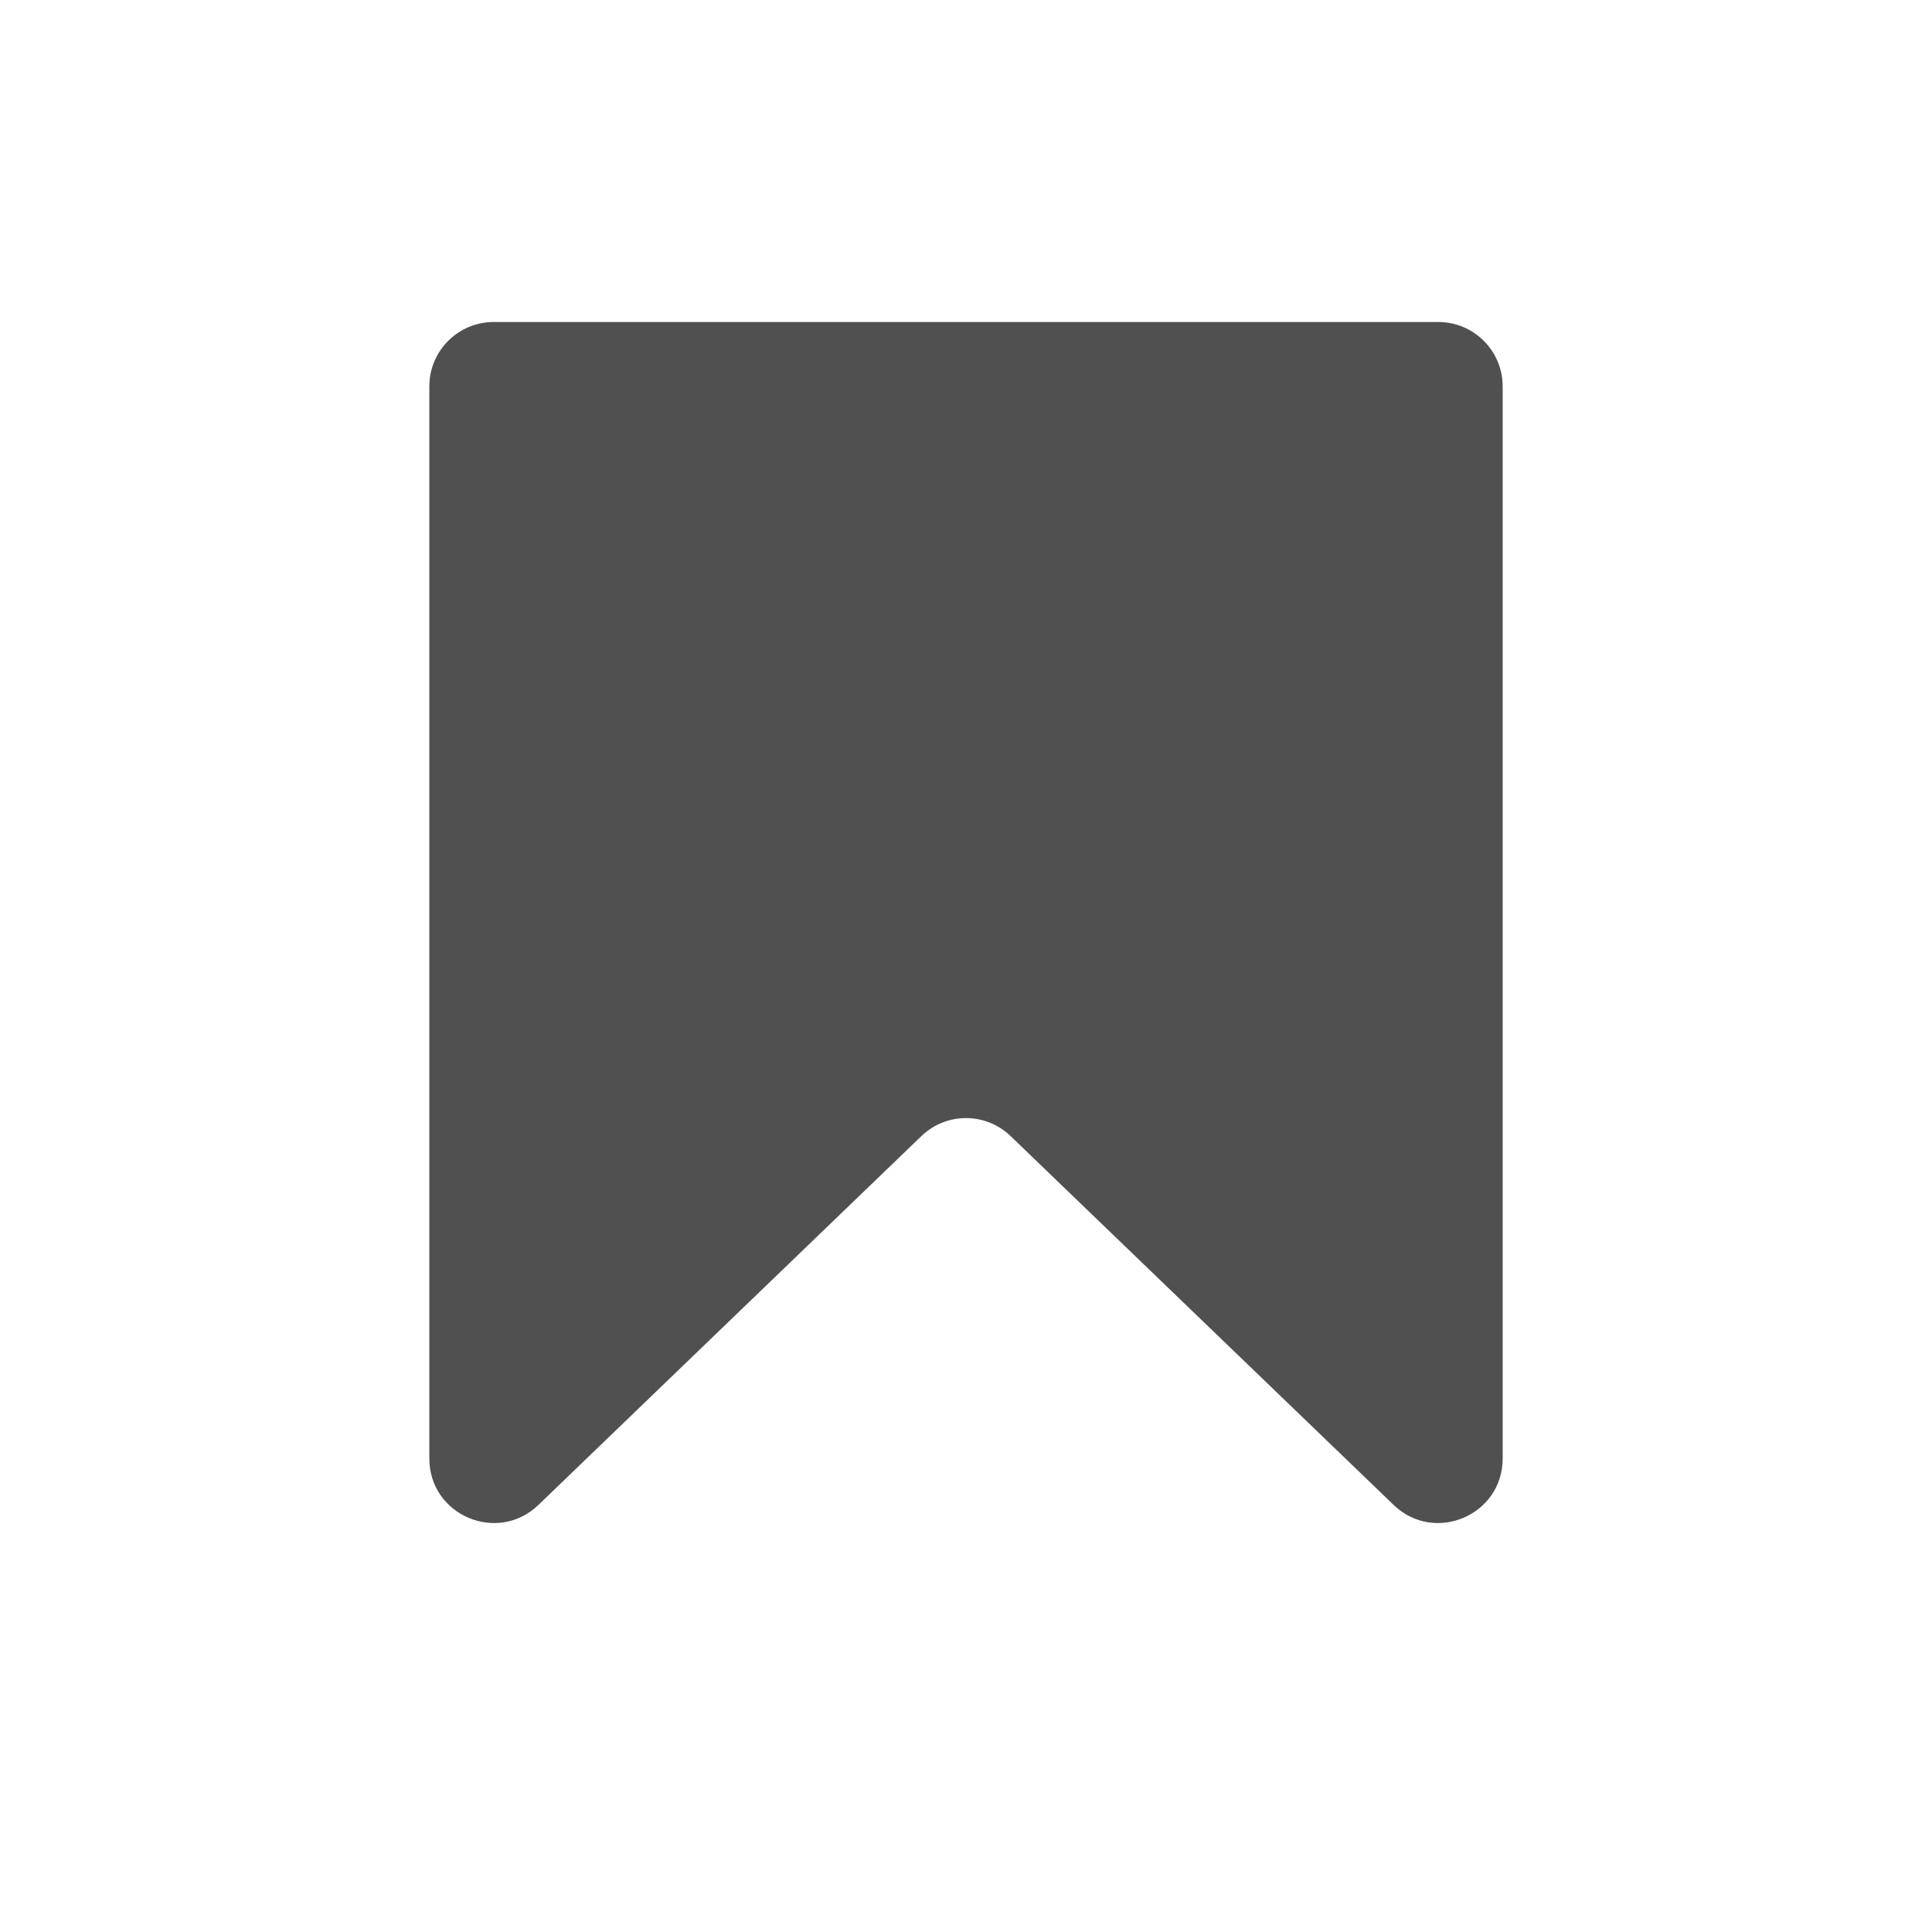 <svg width="36" height="36" viewBox="0 0 36 36" fill="none" xmlns="http://www.w3.org/2000/svg">
<path d="M8 27.178V7.2C8 6.537 8.537 6 9.2 6H26.8C27.463 6 28 6.537 28 7.2V27.178C28 28.236 26.73 28.776 25.968 28.042L18.832 21.17C18.368 20.722 17.632 20.722 17.168 21.17L10.033 28.042C9.27 28.776 8 28.236 8 27.178Z" fill="#505050"/>
</svg>
